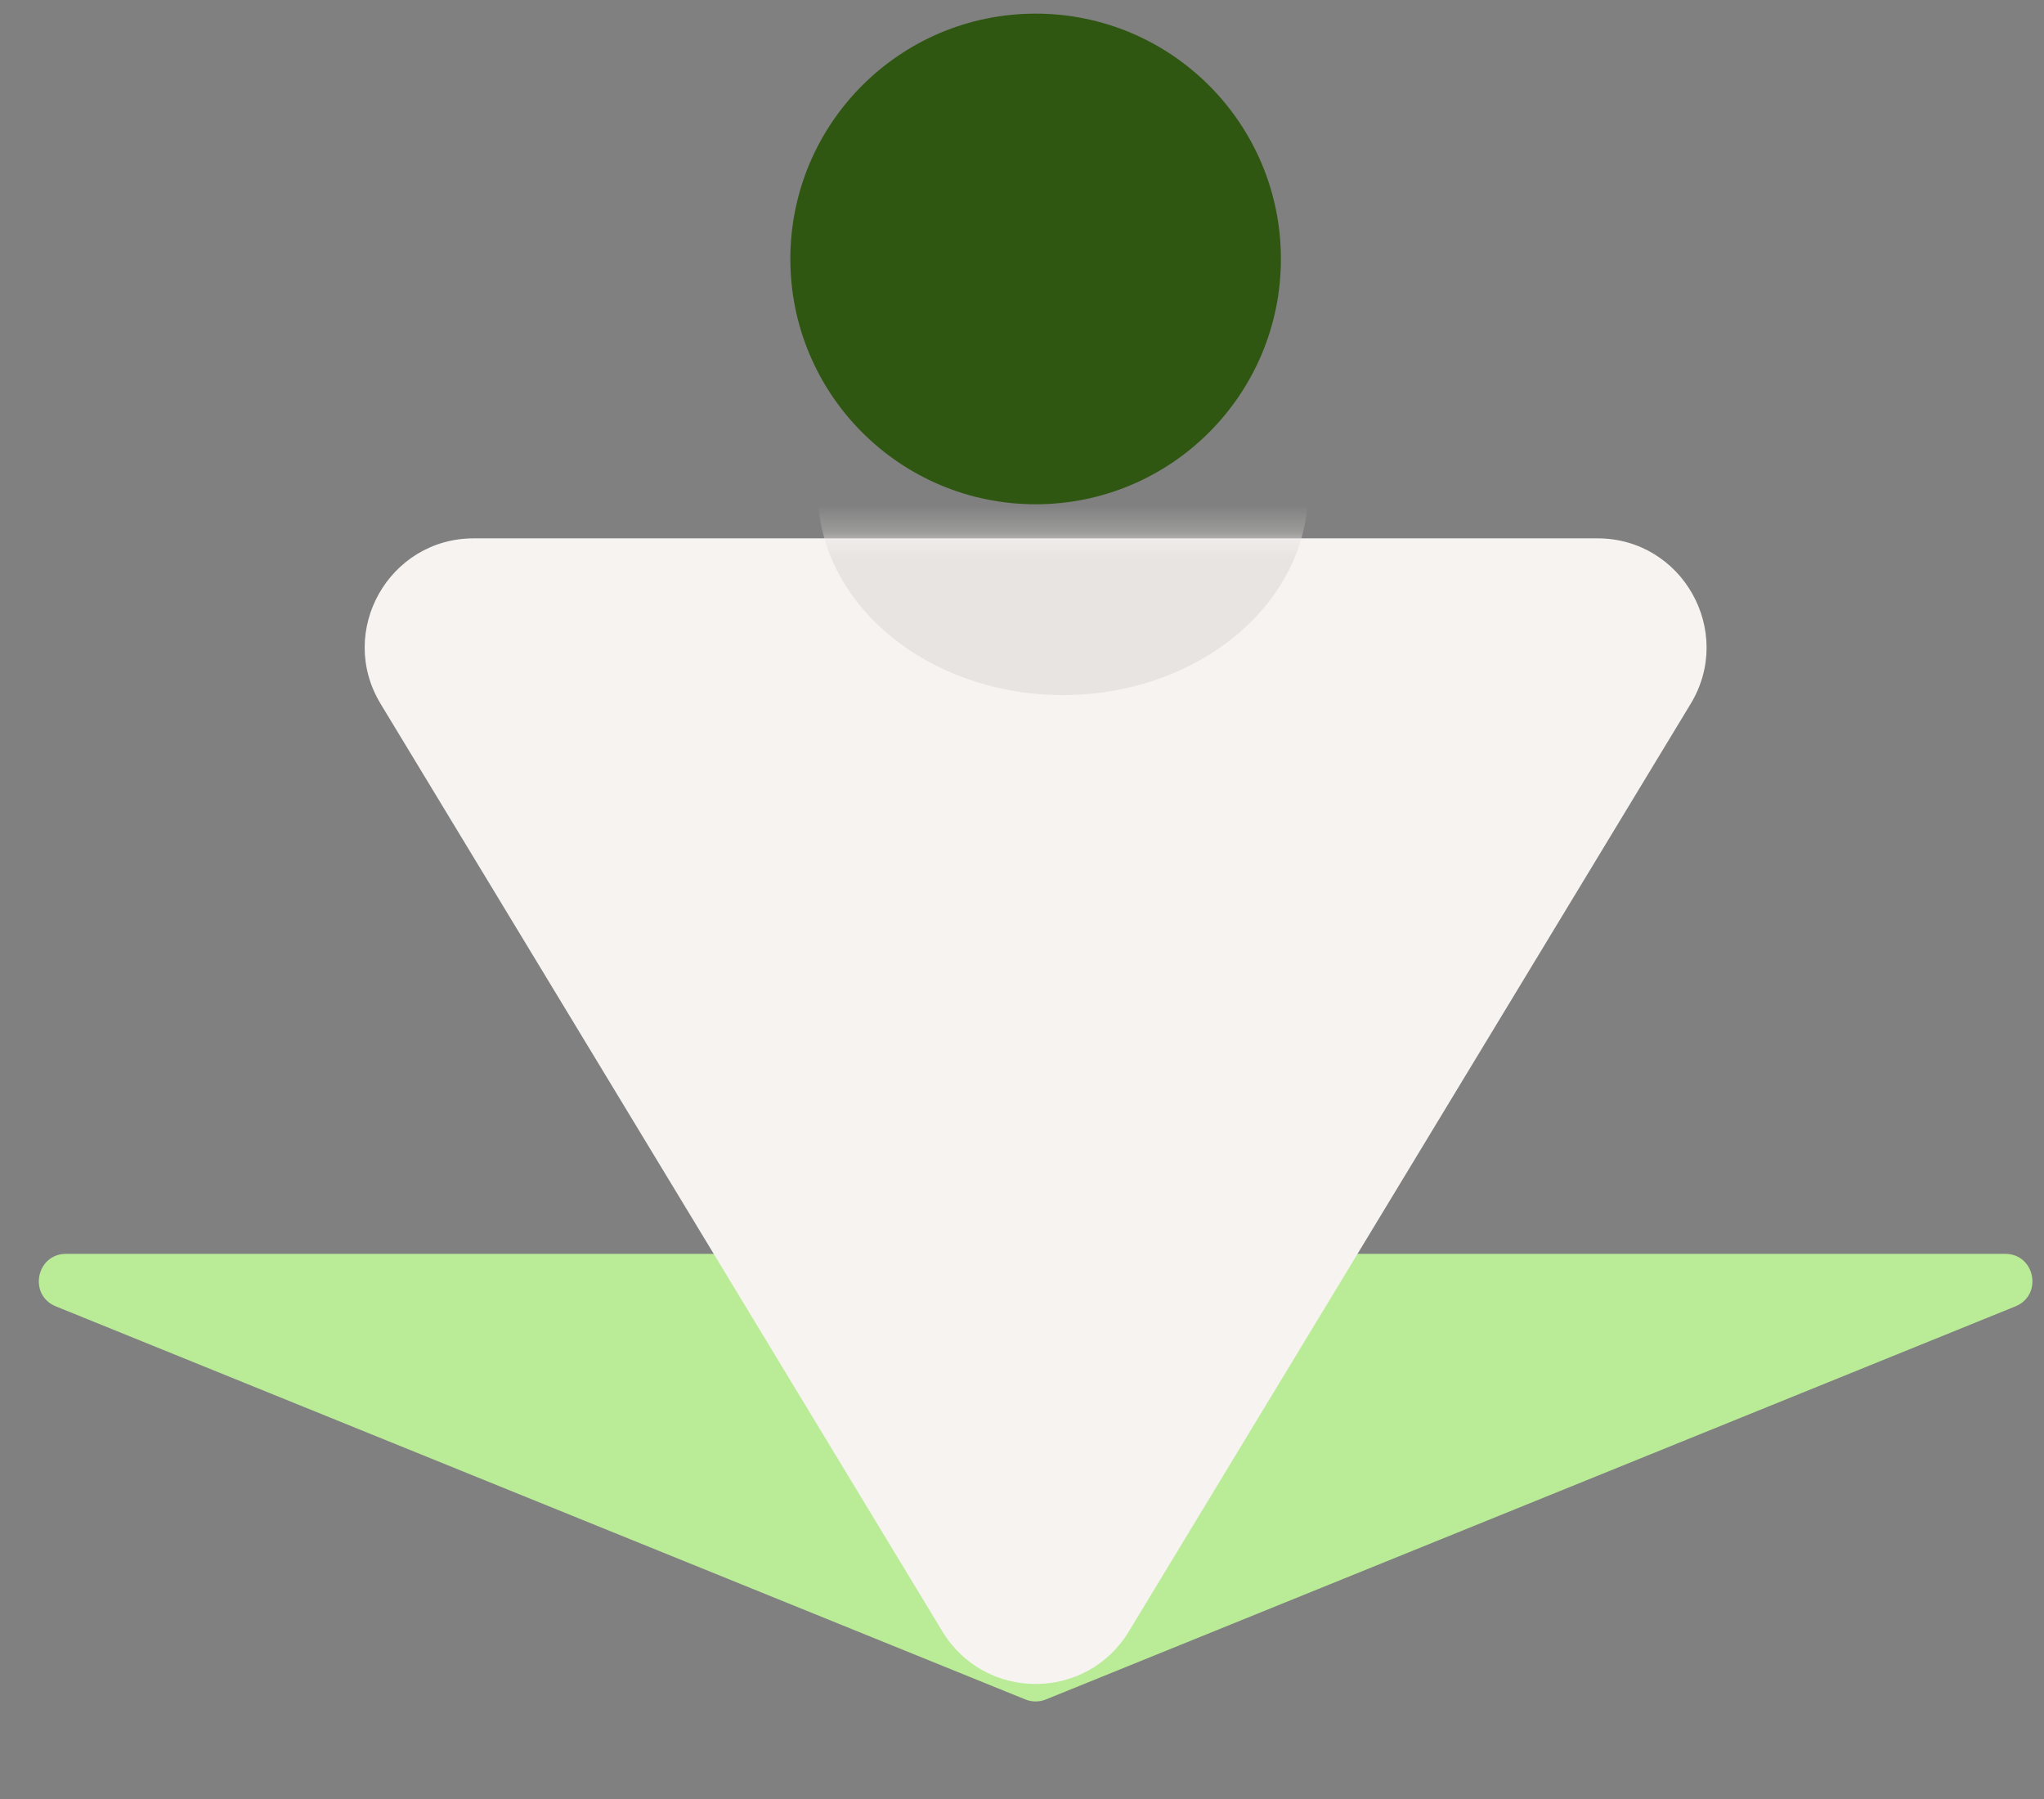 <svg width="75" height="66" viewBox="0 0 75 66" fill="none" xmlns="http://www.w3.org/2000/svg">
<rect x="0" y="0" width="75" height="66" fill="#808080" stroke="none"/>
<path d="M38.376 62.348C38.135 62.445 37.865 62.445 37.624 62.348L2.05 47.927C1.032 47.514 1.327 46 2.426 46L73.575 46C74.673 46 74.968 47.514 73.95 47.927L38.376 62.348Z" fill="#BAEC97"/>
<path d="M41.421 59.852C39.864 62.422 36.136 62.422 34.579 59.852L13.966 25.822C12.351 23.157 14.27 19.75 17.387 19.75L58.613 19.75C61.73 19.75 63.649 23.157 62.035 25.822L41.421 59.852Z" fill="#F7F3F1"/>
<circle cx="38" cy="9.5" r="9" fill="#2F5711"/>
<mask id="mask0_1471_2315" style="mask-type:alpha" maskUnits="userSpaceOnUse" x="14" y="19" width="50" height="43">
<path d="M42.421 59.852C40.864 62.422 37.136 62.422 35.579 59.852L14.966 25.822C13.351 23.157 15.27 19.75 18.387 19.75L59.613 19.75C62.73 19.75 64.649 23.157 63.035 25.822L42.421 59.852Z" fill="#F7F3F1"/>
</mask>
<g mask="url(#mask0_1471_2315)">
<path d="M48 18C48 19.989 47.052 21.897 45.364 23.303C43.676 24.71 41.387 25.5 39 25.5C36.613 25.5 34.324 24.71 32.636 23.303C30.948 21.897 30 19.989 30 18L39 18H48Z" fill="#E7E4E1"/>
</g>
</svg>
